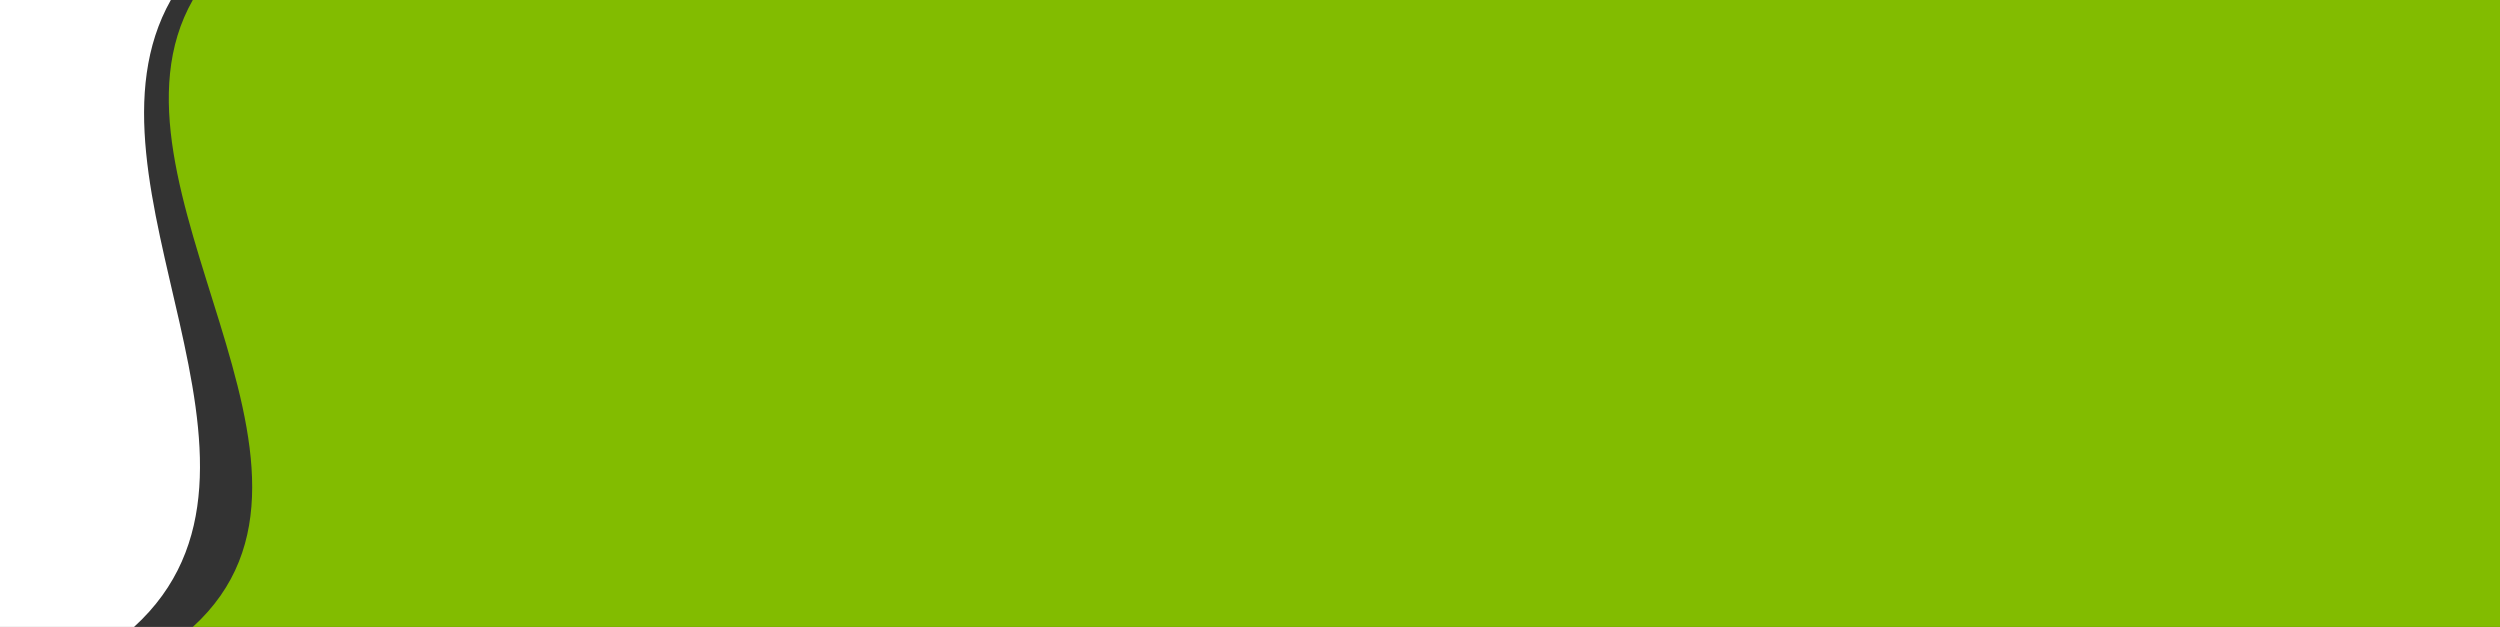 <?xml version="1.0" encoding="utf-8"?>
<!-- Generator: Adobe Illustrator 18.0.0, SVG Export Plug-In . SVG Version: 6.00 Build 0)  -->
<!DOCTYPE svg PUBLIC "-//W3C//DTD SVG 1.1//EN" "http://www.w3.org/Graphics/SVG/1.1/DTD/svg11.dtd">
<svg version="1.1" id="Layer_1" xmlns:x="http://ns.adobe.com/Extensibility/1.0/" xmlns:i="http://ns.adobe.com/AdobeIllustrator/10.0/" xmlns:graph="http://ns.adobe.com/Graphs/1.0/"
	 xmlns="http://www.w3.org/2000/svg" xmlns:xlink="http://www.w3.org/1999/xlink" x="0px" y="0px" width="319px" height="80px"
	 viewBox="-259 182.1 319 80" enable-background="new -259 182.1 319 80" xml:space="preserve">
<rect x="-259" y="182.1" width="319" height="80" fill="#333333" stroke="none"/>
<g>
	<path class="green" fill="#82BC00" d="M60,182.1h-294.4c-13.3,23.4,22.4,59.6,0,80H60V182.1z"/>
	<path fill="#FFFFFF" d="M-241.9,262.1c-14.8,0-17.1,0-17.1,0v-80c0,0,9.9,0,21.8,0C-250.4,205.5-219.5,241.7-241.9,262.1z"/>
</g>
</svg>
